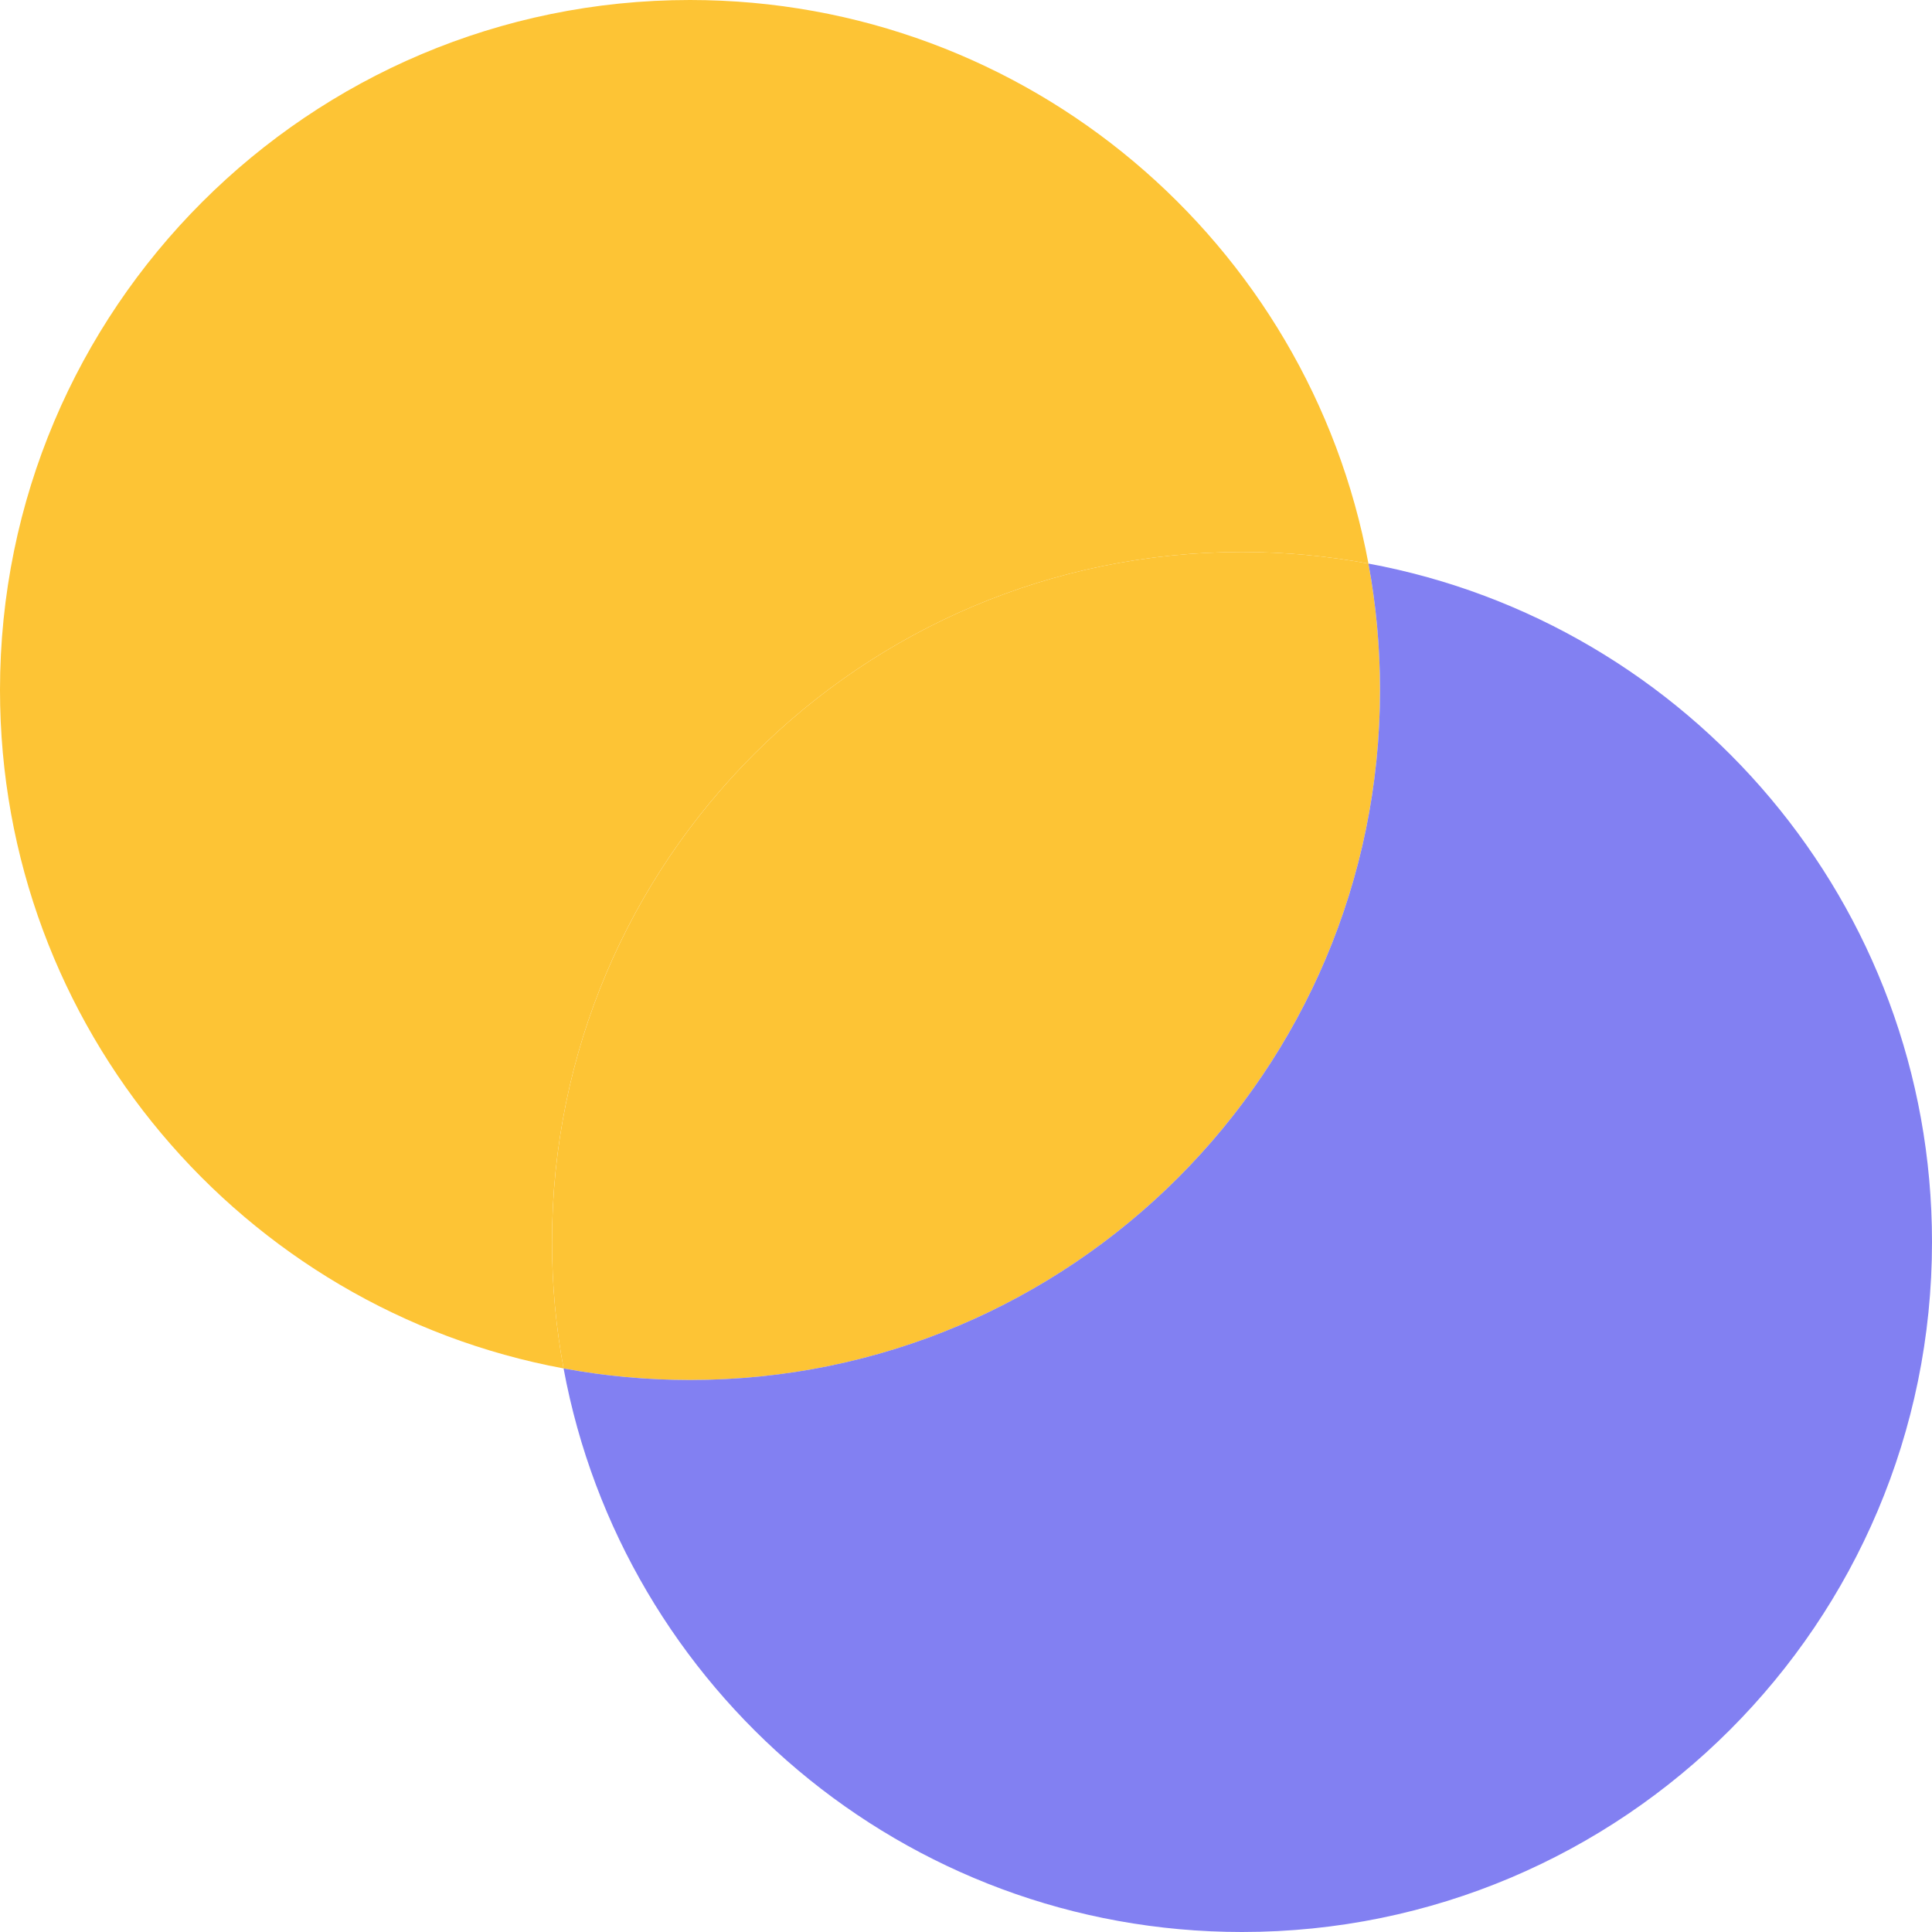 <svg width="44" height="44" viewBox="0 0 44 44" fill="none" xmlns="http://www.w3.org/2000/svg">
<path d="M15.714 31.429C24.393 31.429 31.429 24.393 31.429 15.714C31.429 14.731 31.338 13.768 31.165 12.835C30.232 12.662 29.269 12.571 28.286 12.571C19.607 12.571 12.572 19.607 12.572 28.286C12.572 29.269 12.662 30.232 12.835 31.165C13.768 31.338 14.731 31.429 15.714 31.429Z" fill="#FDC435"/>
<path fill-rule="evenodd" clip-rule="evenodd" d="M12.835 31.165C5.531 29.813 0 23.41 0 15.714C0 7.036 7.036 0 15.714 0C23.41 0 29.813 5.531 31.165 12.835C30.232 12.662 29.269 12.571 28.286 12.571C19.607 12.571 12.571 19.607 12.571 28.286C12.571 29.269 12.662 30.232 12.835 31.165Z" fill="#FDC435"/>
<path fill-rule="evenodd" clip-rule="evenodd" d="M15.714 31.428C24.393 31.428 31.429 24.393 31.429 15.714C31.429 14.731 31.338 13.768 31.165 12.835C38.469 14.187 44 20.59 44 28.286C44 36.964 36.965 44 28.286 44C20.591 44 14.187 38.469 12.835 31.165C13.768 31.338 14.731 31.428 15.714 31.428Z" fill="#8280F2"/>
</svg>
